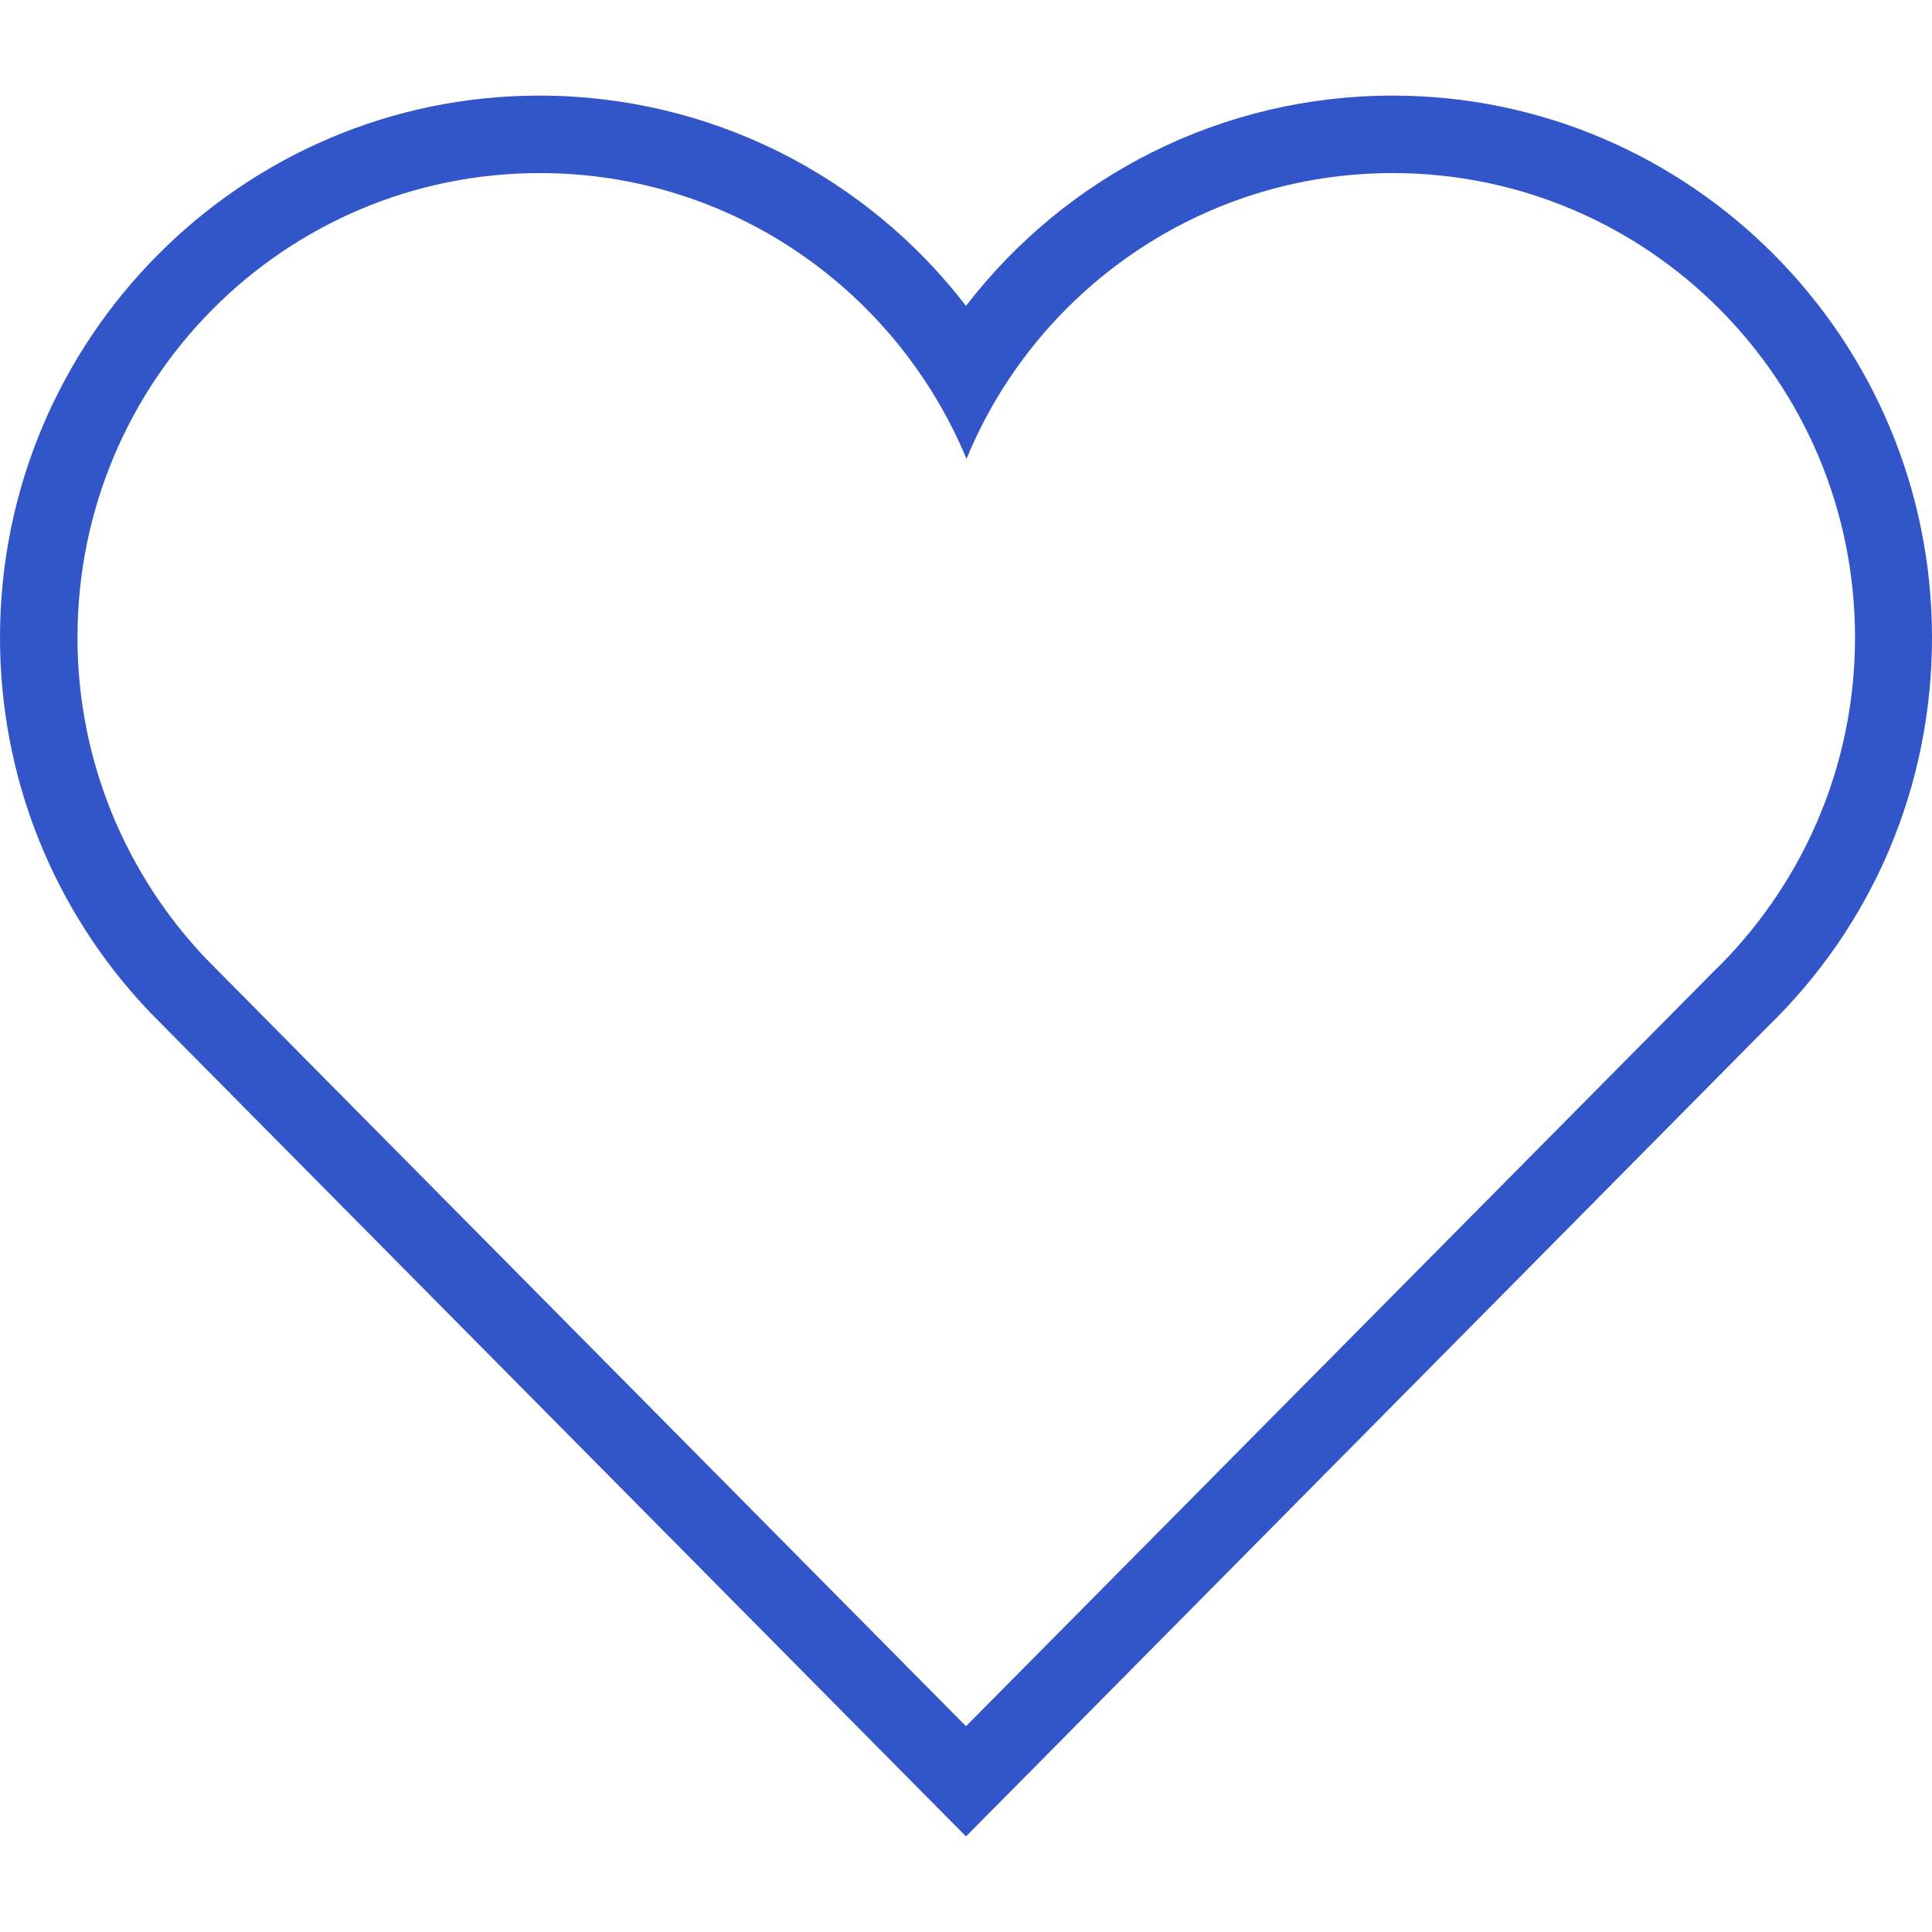 <svg version="1.1" id="Layer_1" xmlns="http://www.w3.org/2000/svg" xmlns:xlink="http://www.w3.org/1999/xlink" x="0px" y="0px" width="30px" height="30px" viewBox="0 0 384 346" enable-background="new 0 0 384 346" xml:space="preserve">
	<path fill="#3256ca" d="M276.8,15.4c50.7,0,91.9,41.3,91.9,92.3c0,26.2-10.9,49.8-28.3,66.6L192,324.1L41,171.6C25.2,155,15.4,132.5,15.4,107.7 c0-51,41.1-92.3,91.9-92.3c38.2,0,70.9,23.4,84.8,56.8C205.8,38.9,238.6,15.4,276.8,15.4 M276.8,0C243,0,212,15.8,192,41.8 C172,15.8,141,0,107.2,0C48.1,0,0,48.3,0,107.7C0,135.6,10.6,162.1,29.9,182.3L181.1,335l10.9,11l10.9-11l148.3-149.8 c21-20.3,32.8-47.9,32.8-77.5C384,48.3,335.9,0,276.8,0L276.8,0z"/>
</svg>